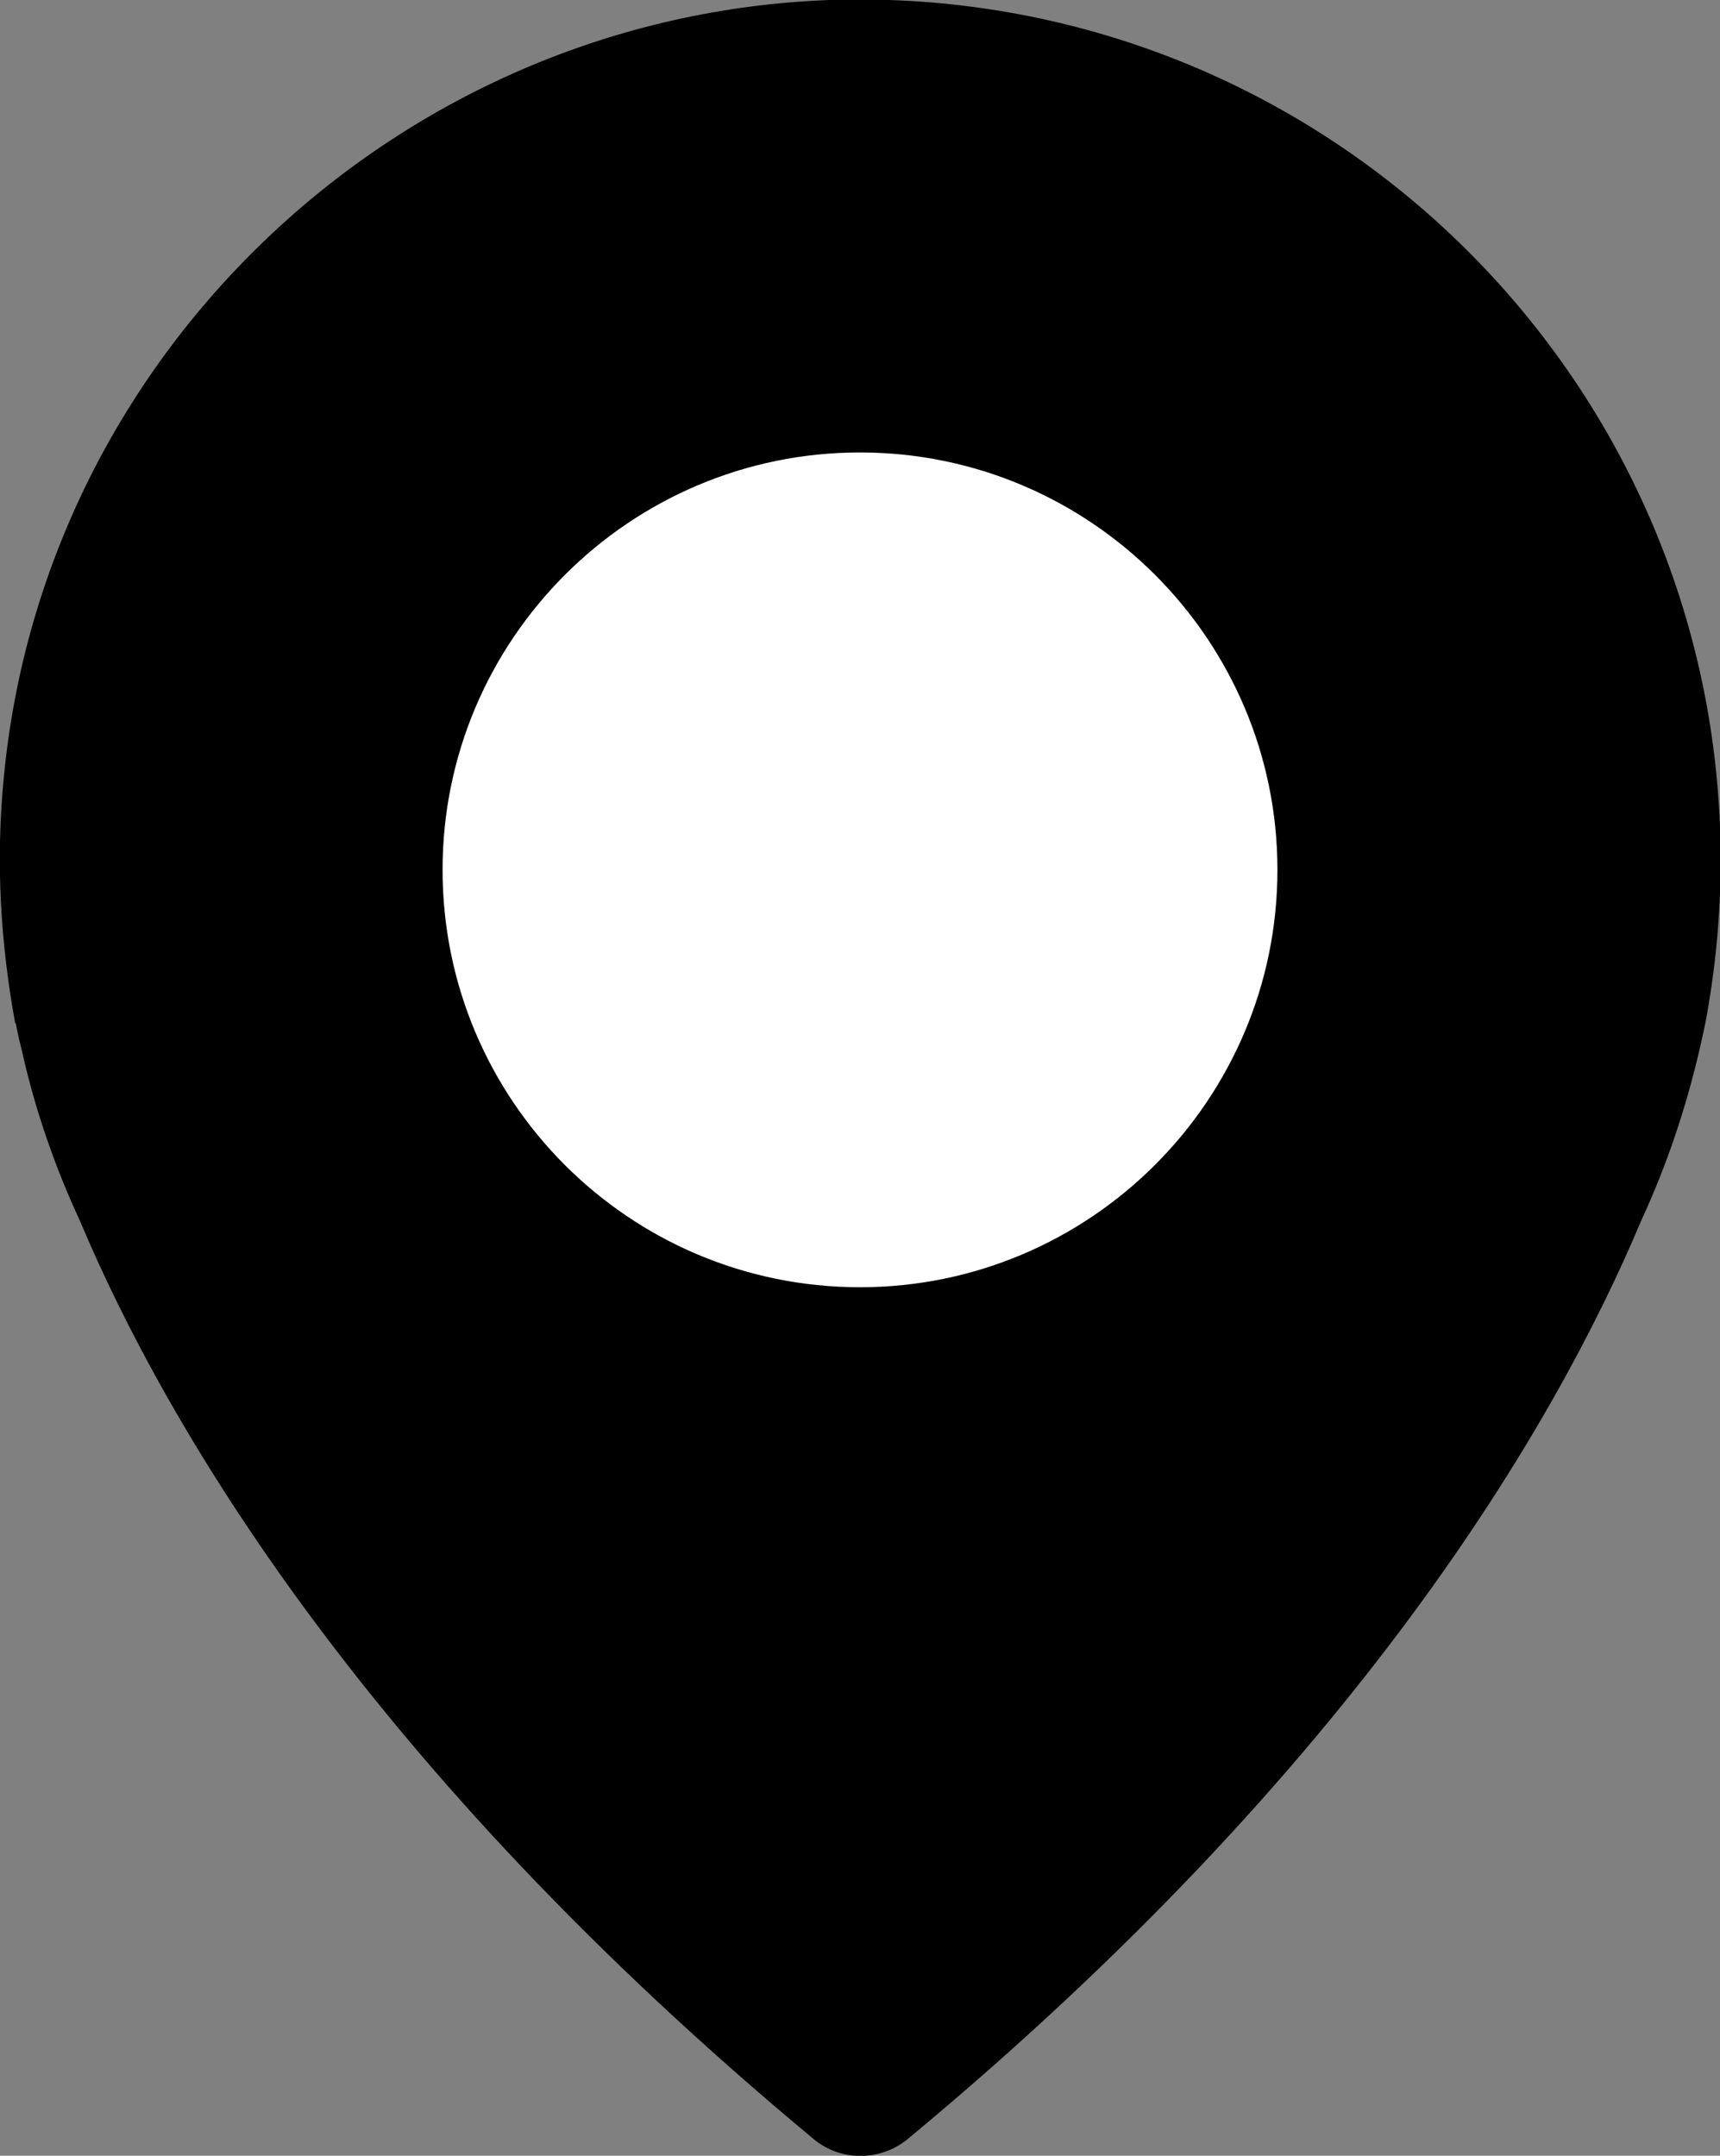 <?xml version="1.0" encoding="UTF-8"?><svg xmlns="http://www.w3.org/2000/svg" width="26" viewBox="0 0 26 32.59"><rect x="0" y="0" width="26" height="32.59" fill="#808080" stroke="none"/><defs><style>.d{fill:#fff;}</style></defs><g id="a"/><g id="b"><g id="c"><g><circle class="d" cx="13" cy="13.15" r="6.76"/><path d="M12.54,0C6.06,.24,.68,5.29,.06,11.73c-.13,1.29-.05,2.54,.17,3.74H.24s.02,.14,.09,.41c.2,.9,.5,1.76,.88,2.58,1.3,3.09,4.32,8.25,11.08,13.87,.41,.35,1.02,.35,1.44,0,6.76-5.61,9.78-10.78,11.08-13.88,.38-.82,.67-1.68,.88-2.58,.06-.26,.09-.41,.09-.41h0c.15-.8,.23-1.62,.23-2.47C26,5.66,19.93-.25,12.54,0Zm.46,19.46c-3.49,0-6.31-2.83-6.31-6.31s2.83-6.31,6.31-6.31,6.31,2.83,6.31,6.31-2.83,6.31-6.31,6.31Z"/></g></g></g></svg>
